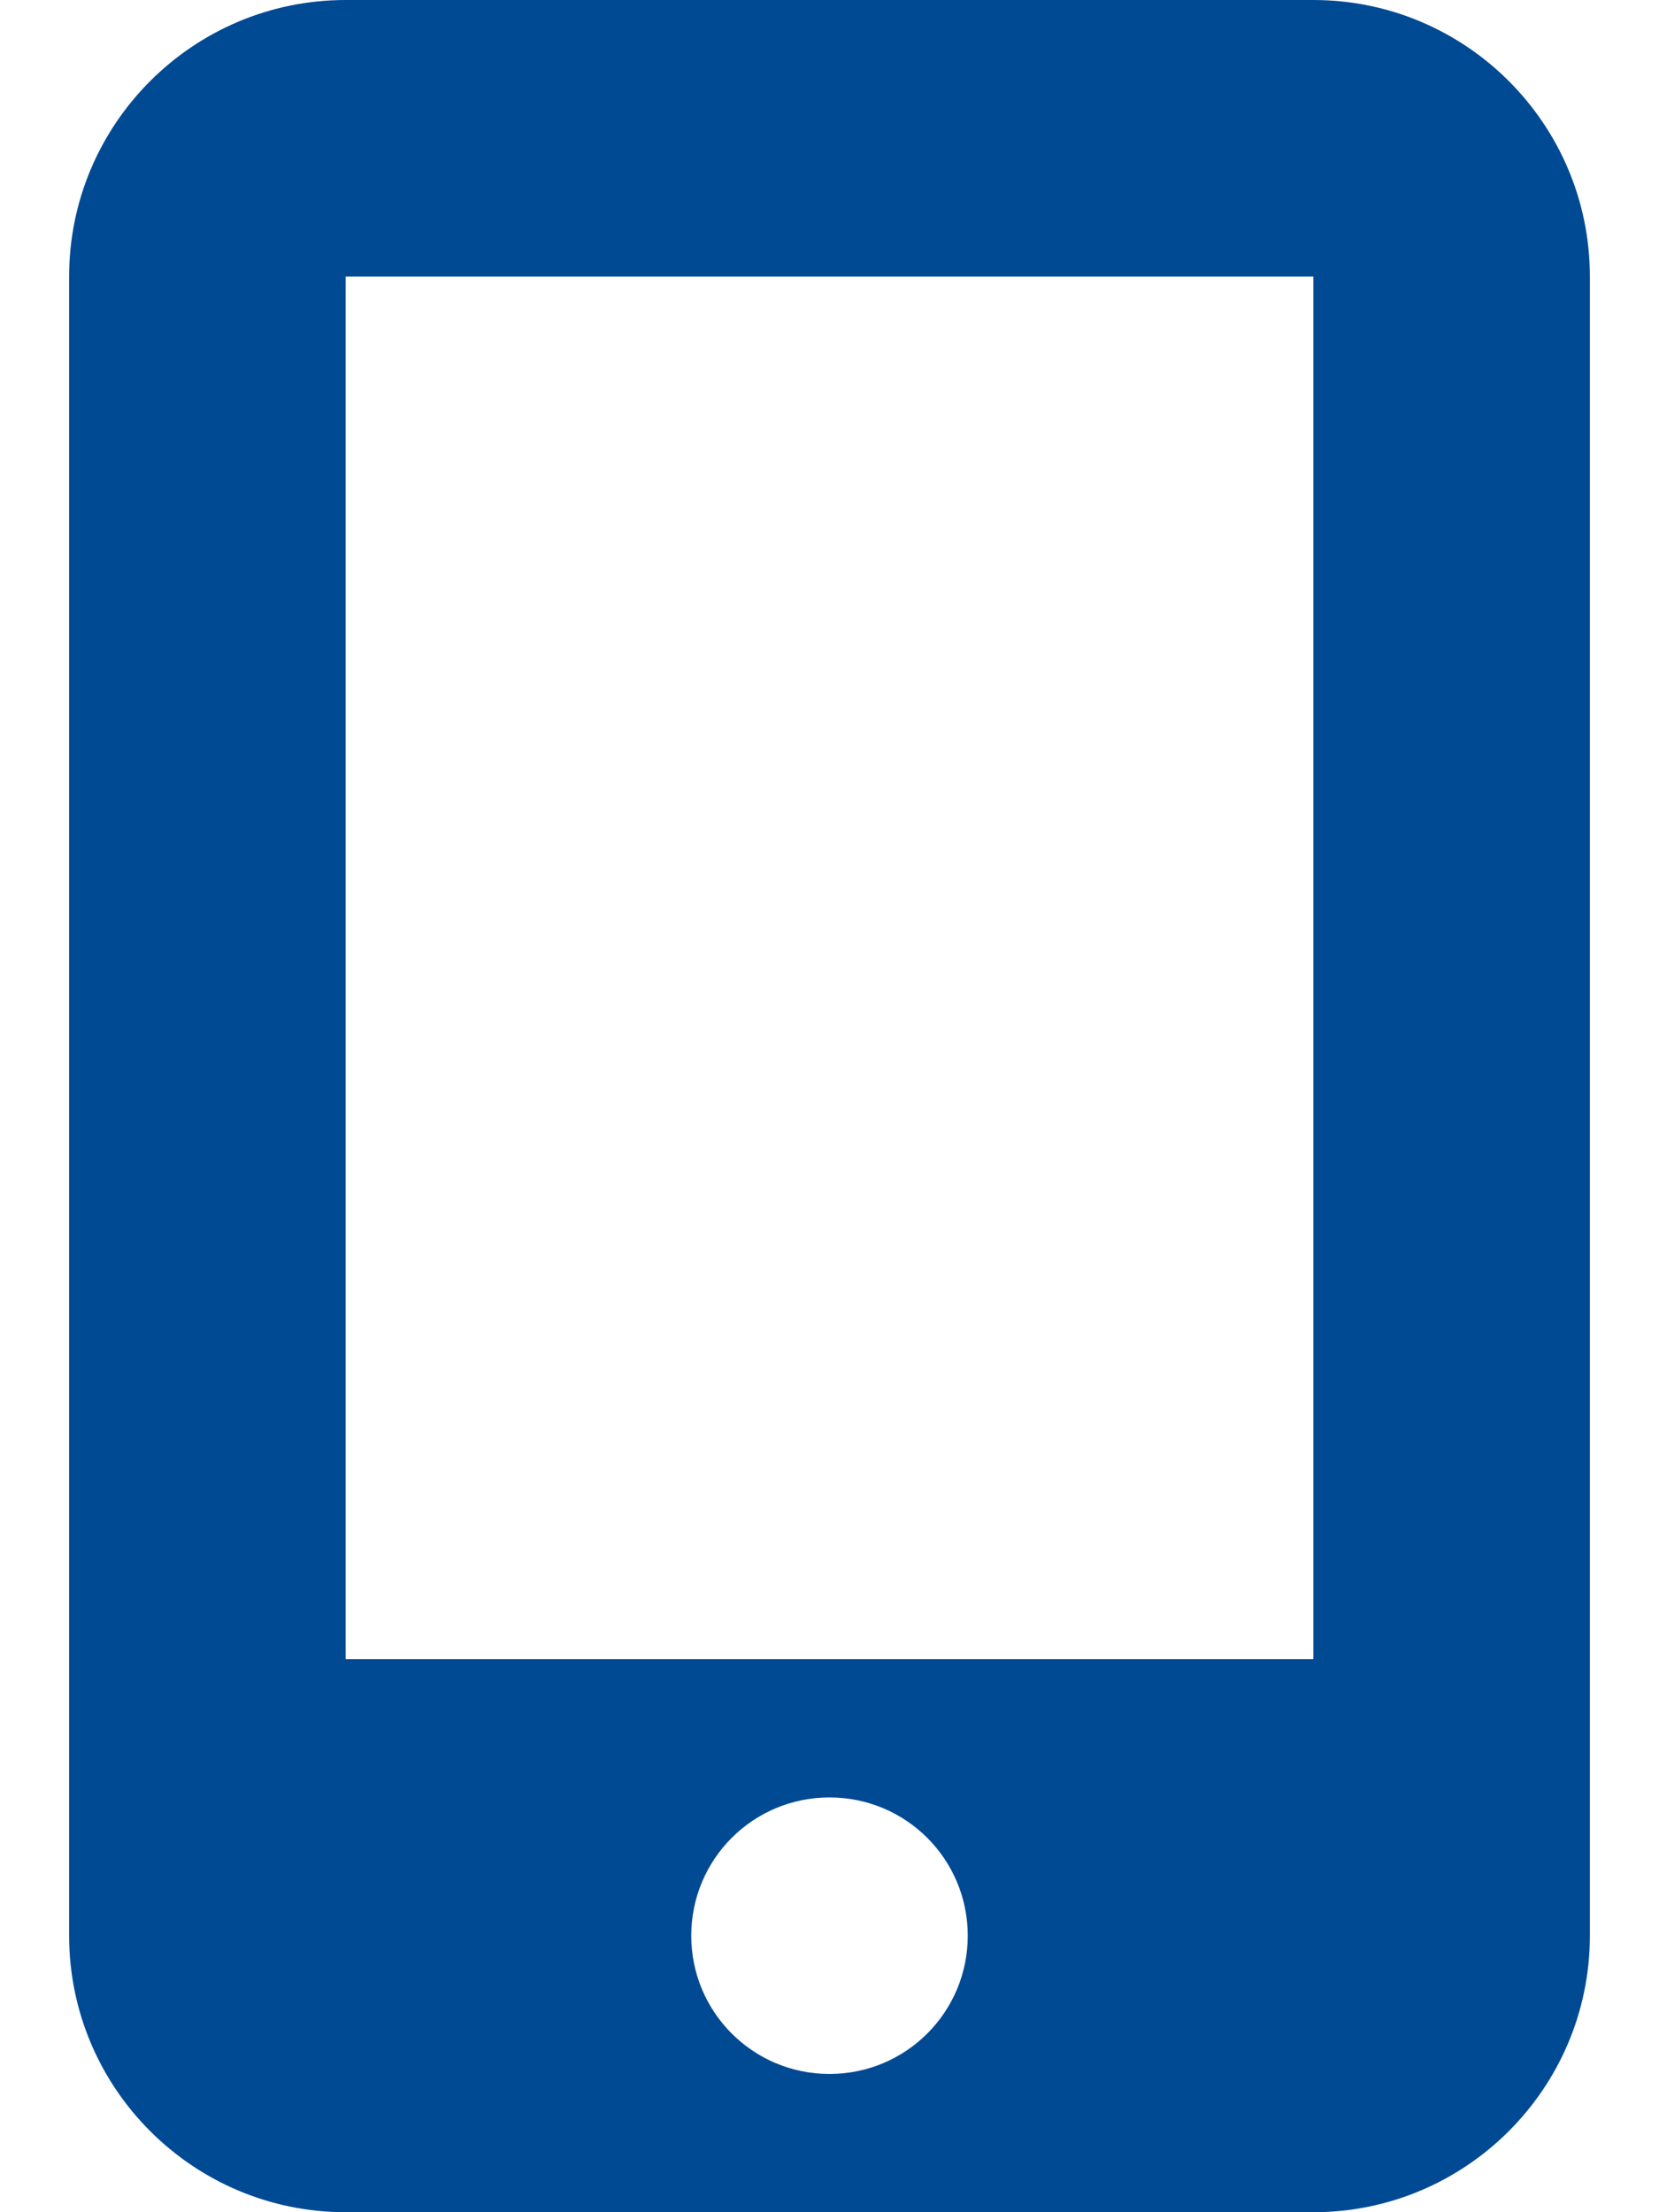 <svg xmlns="http://www.w3.org/2000/svg" fill="#004A94" viewBox="0 0 384 512"><!--! Font Awesome Pro 6.2.1 by @fontawesome - https://fontawesome.com License - https://fontawesome.com/license (Commercial License) Copyright 2022 Fonticons, Inc. --><path d="M16 64C16 28.7 44.7 0 80 0H304c35.3 0 64 28.7 64 64V448c0 35.3-28.7 64-64 64H80c-35.3 0-64-28.7-64-64V64zM224 448c0-17.7-14.3-32-32-32s-32 14.3-32 32s14.3 32 32 32s32-14.3 32-32zM304 64H80V384H304V64z"/></svg>